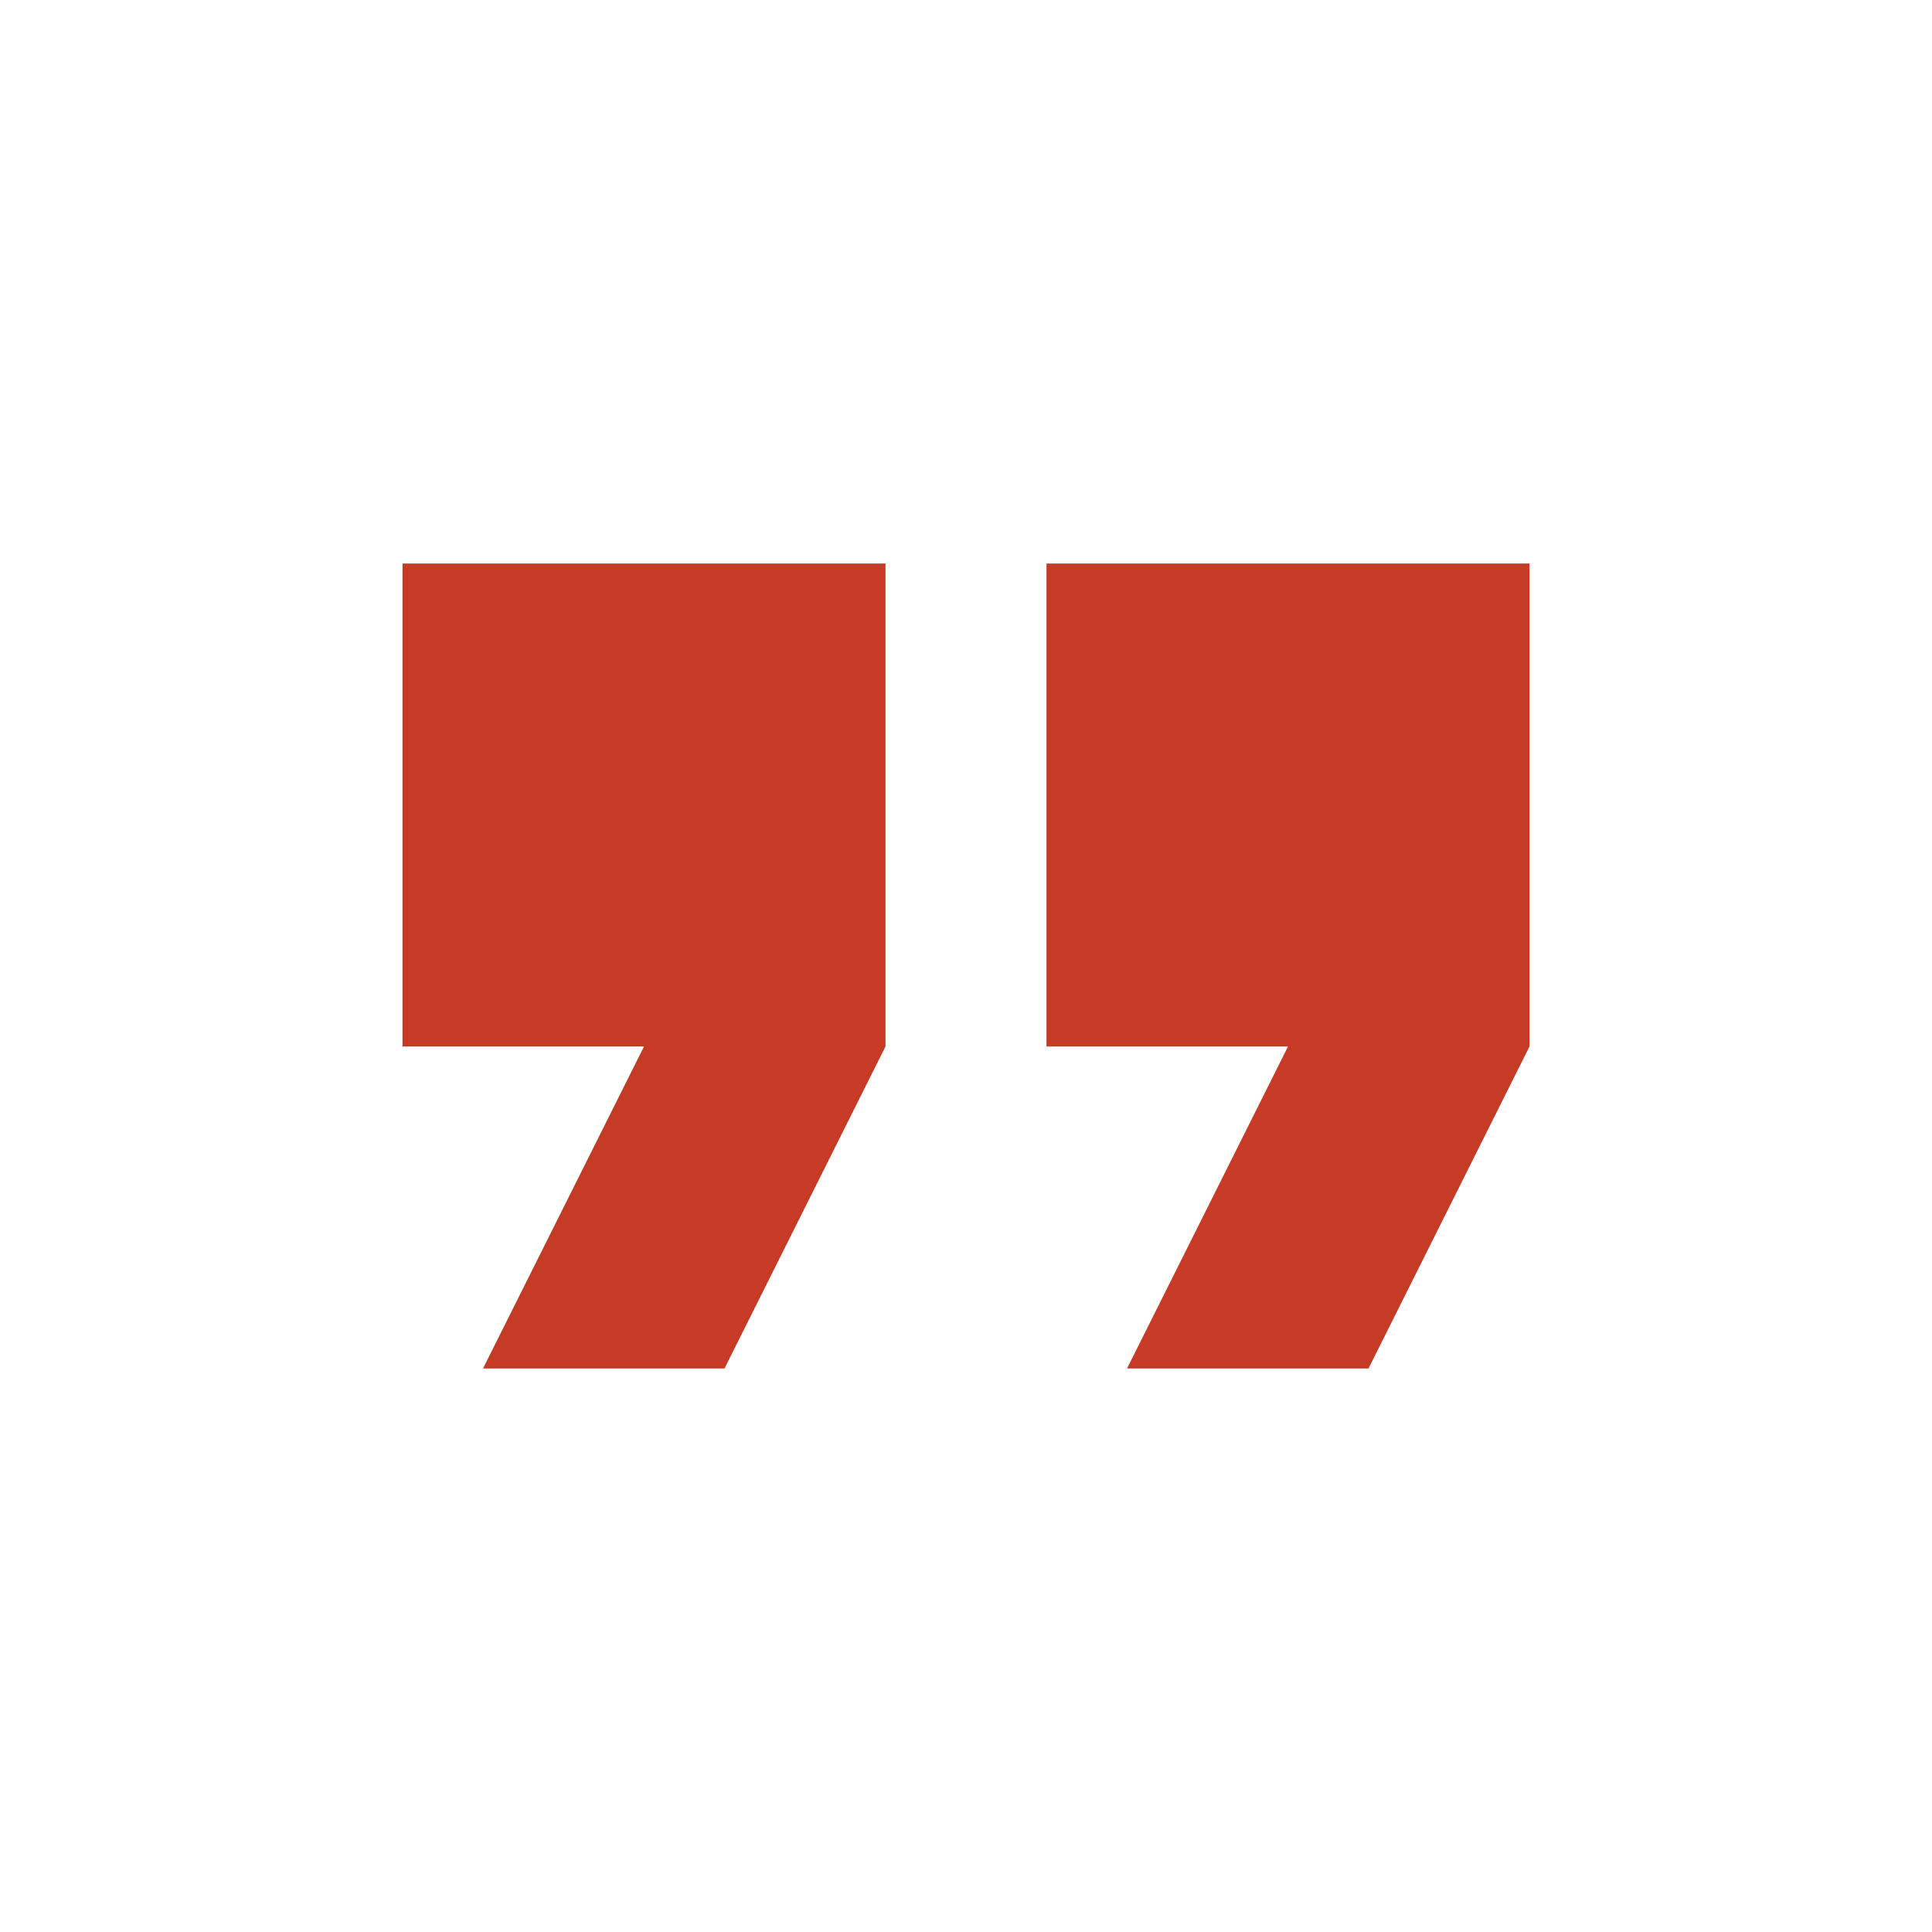 <?xml version="1.0" encoding="utf-8"?>
<!DOCTYPE svg PUBLIC "-//W3C//DTD SVG 1.1//EN" "http://www.w3.org/Graphics/SVG/1.1/DTD/svg11.dtd">
<svg xmlns="http://www.w3.org/2000/svg" xmlns:xlink="http://www.w3.org/1999/xlink" version="1.1" baseProfile="full" width="24" height="24" viewBox="0 0 24.00 24.00" enable-background="new 0 0 24.00 24.00" xml:space="preserve">
	<path fill="#C53B26" fill-opacity="1" stroke-linejoin="round" d="M 14,17L 17,17L 19,13L 19,7L 13,7L 13,13L 16,13M 6,17L 9,17L 11,13L 11,7L 5,7L 5,13L 8,13L 6,17 Z "/>
</svg>
